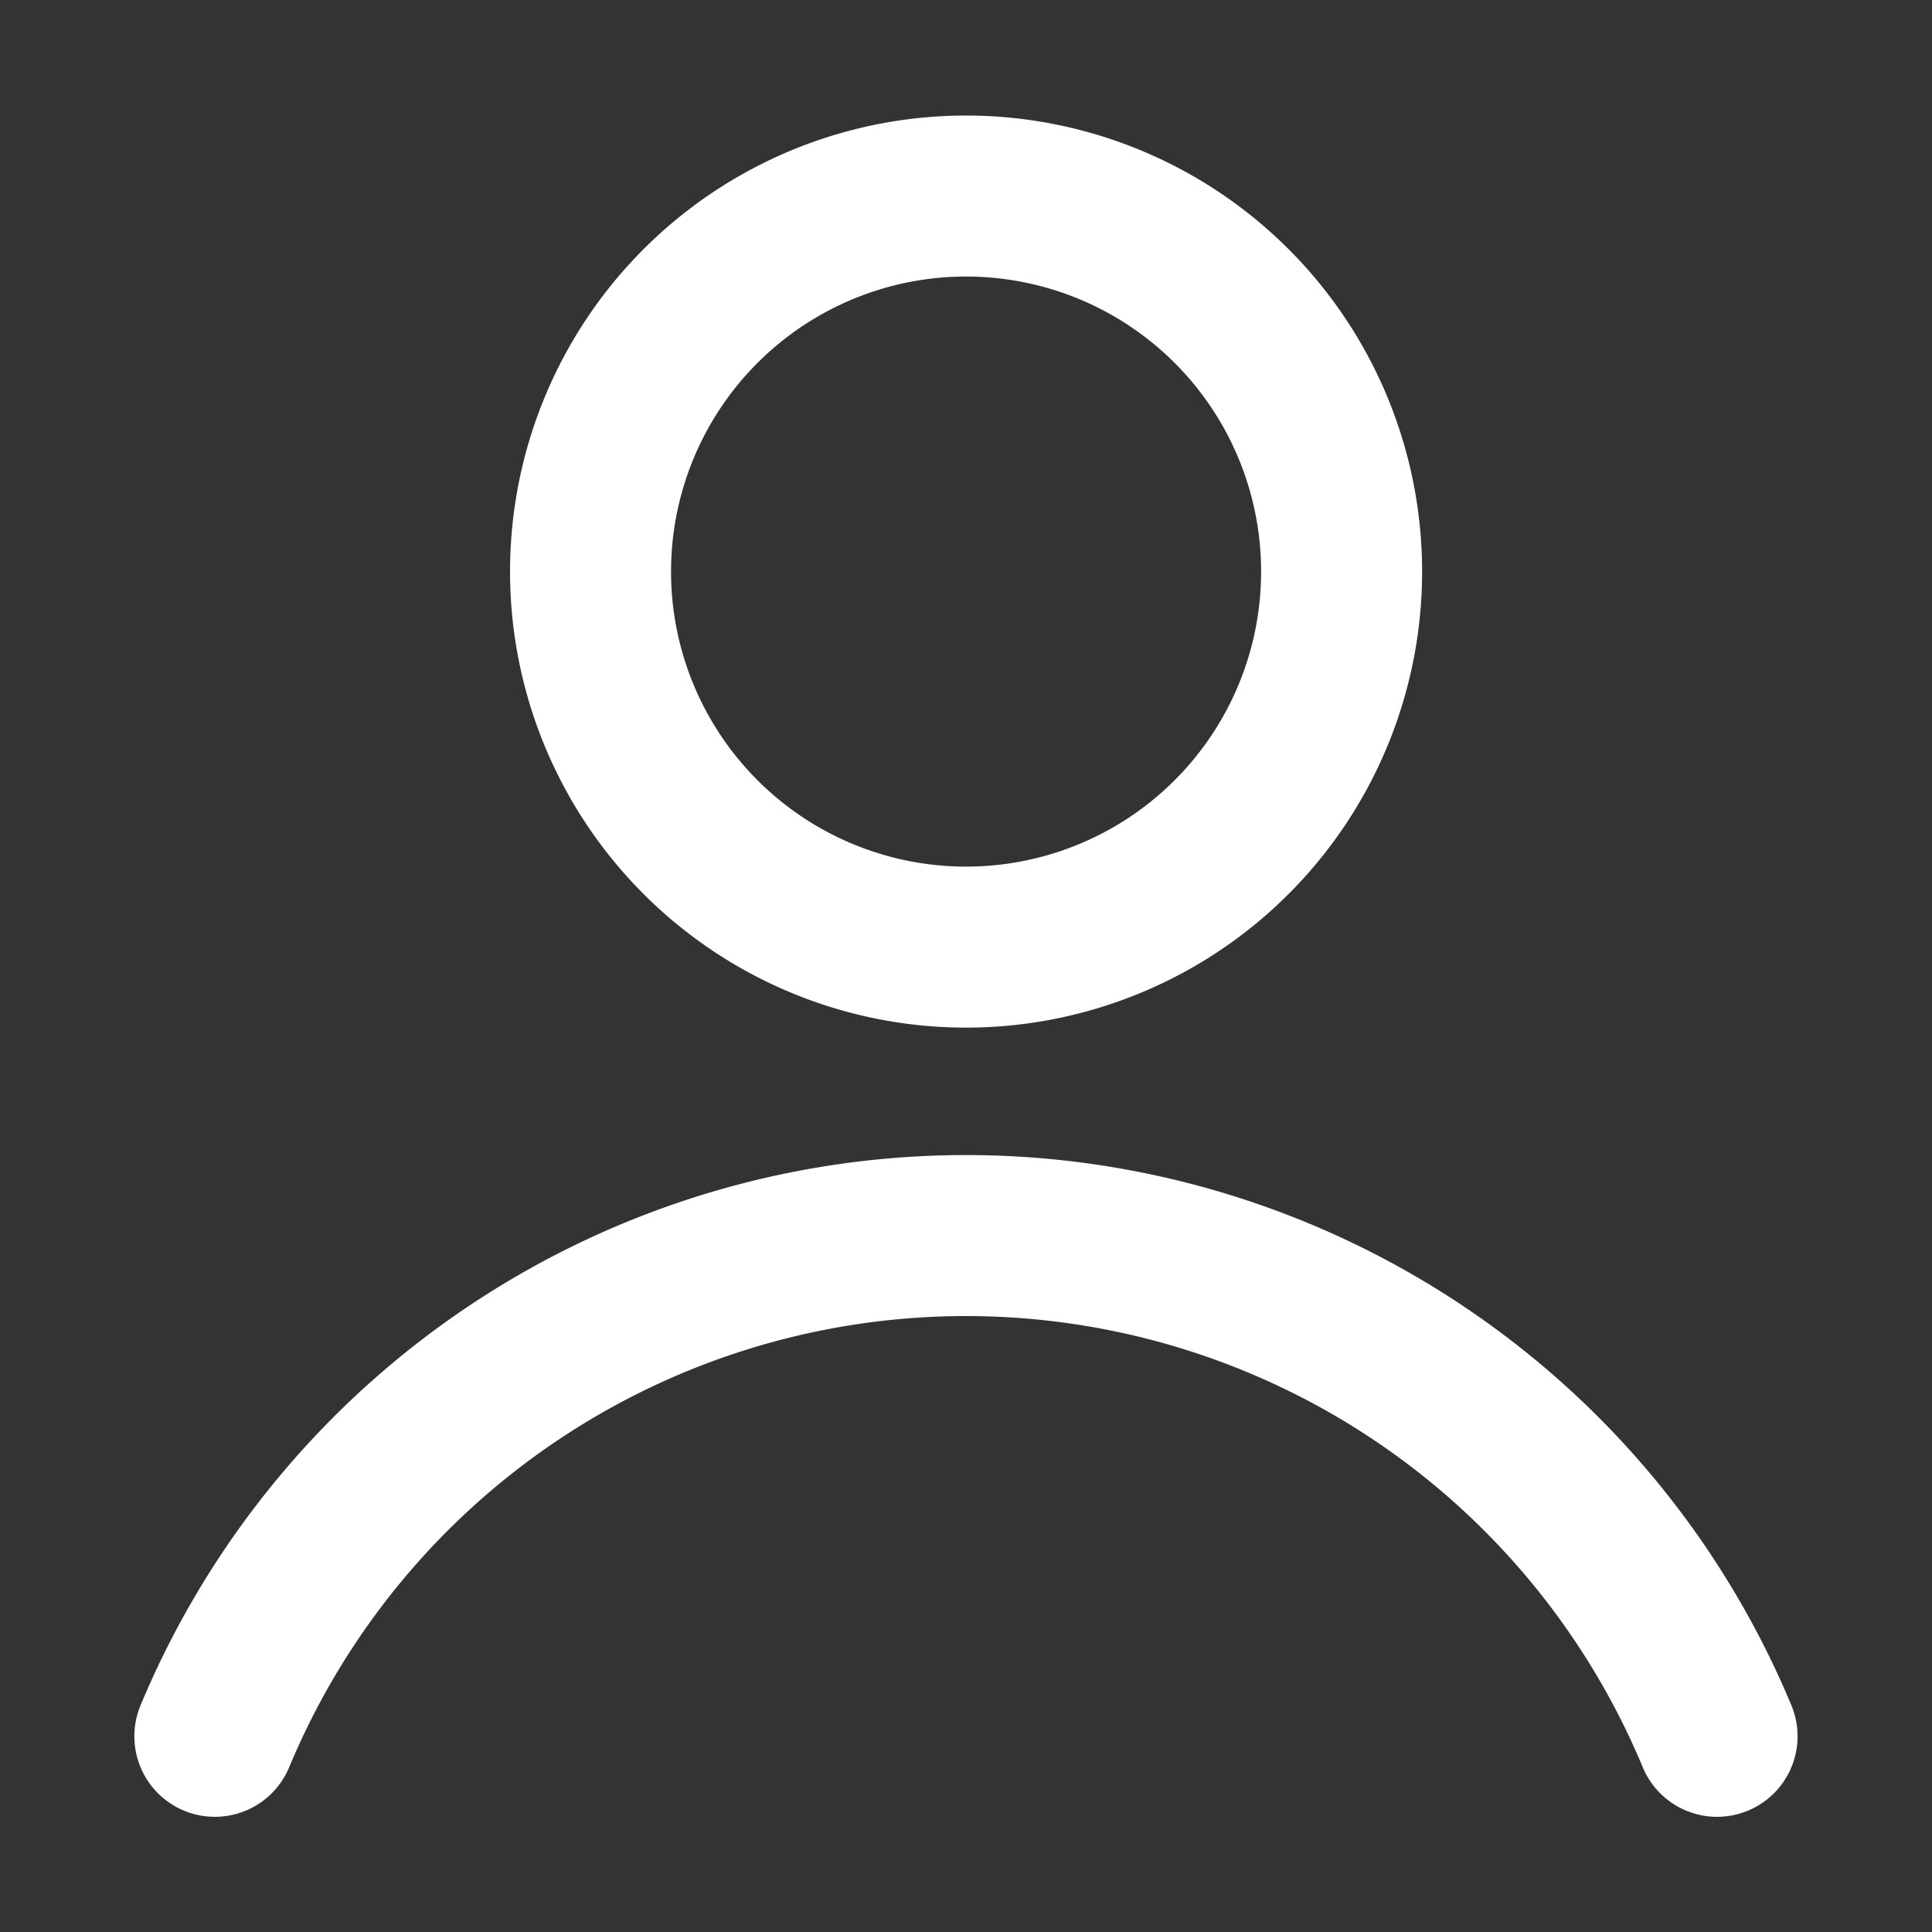 <svg id="user" xmlns="http://www.w3.org/2000/svg" width="24" height="24" viewBox="0 0 24 24">
  <rect x="0" y="0" width="24" height="24" fill="#333333" stroke="none"/>
  <rect id="사각형_25841" data-name="사각형 25841" width="24" height="24" fill="none"/>
  <g id="user-s" transform="translate(-3.331 -3.567)">
    <path id="Vector" d="M.3,6.308A4.665,4.665,0,1,1,1.26,7.854,4.665,4.665,0,0,1,.3,6.308Z" transform="translate(10.665 6)" fill="none" stroke="#fff" stroke-linecap="round" stroke-linejoin="round" stroke-width="2"/>
    <path id="Vector-2" data-name="Vector" d="M0,6.22a10.108,10.108,0,0,1,18.661,0" transform="translate(6 18.916)" fill="none" stroke="#fff" stroke-linecap="round" stroke-linejoin="round" stroke-width="2"/>
  </g>
</svg>
